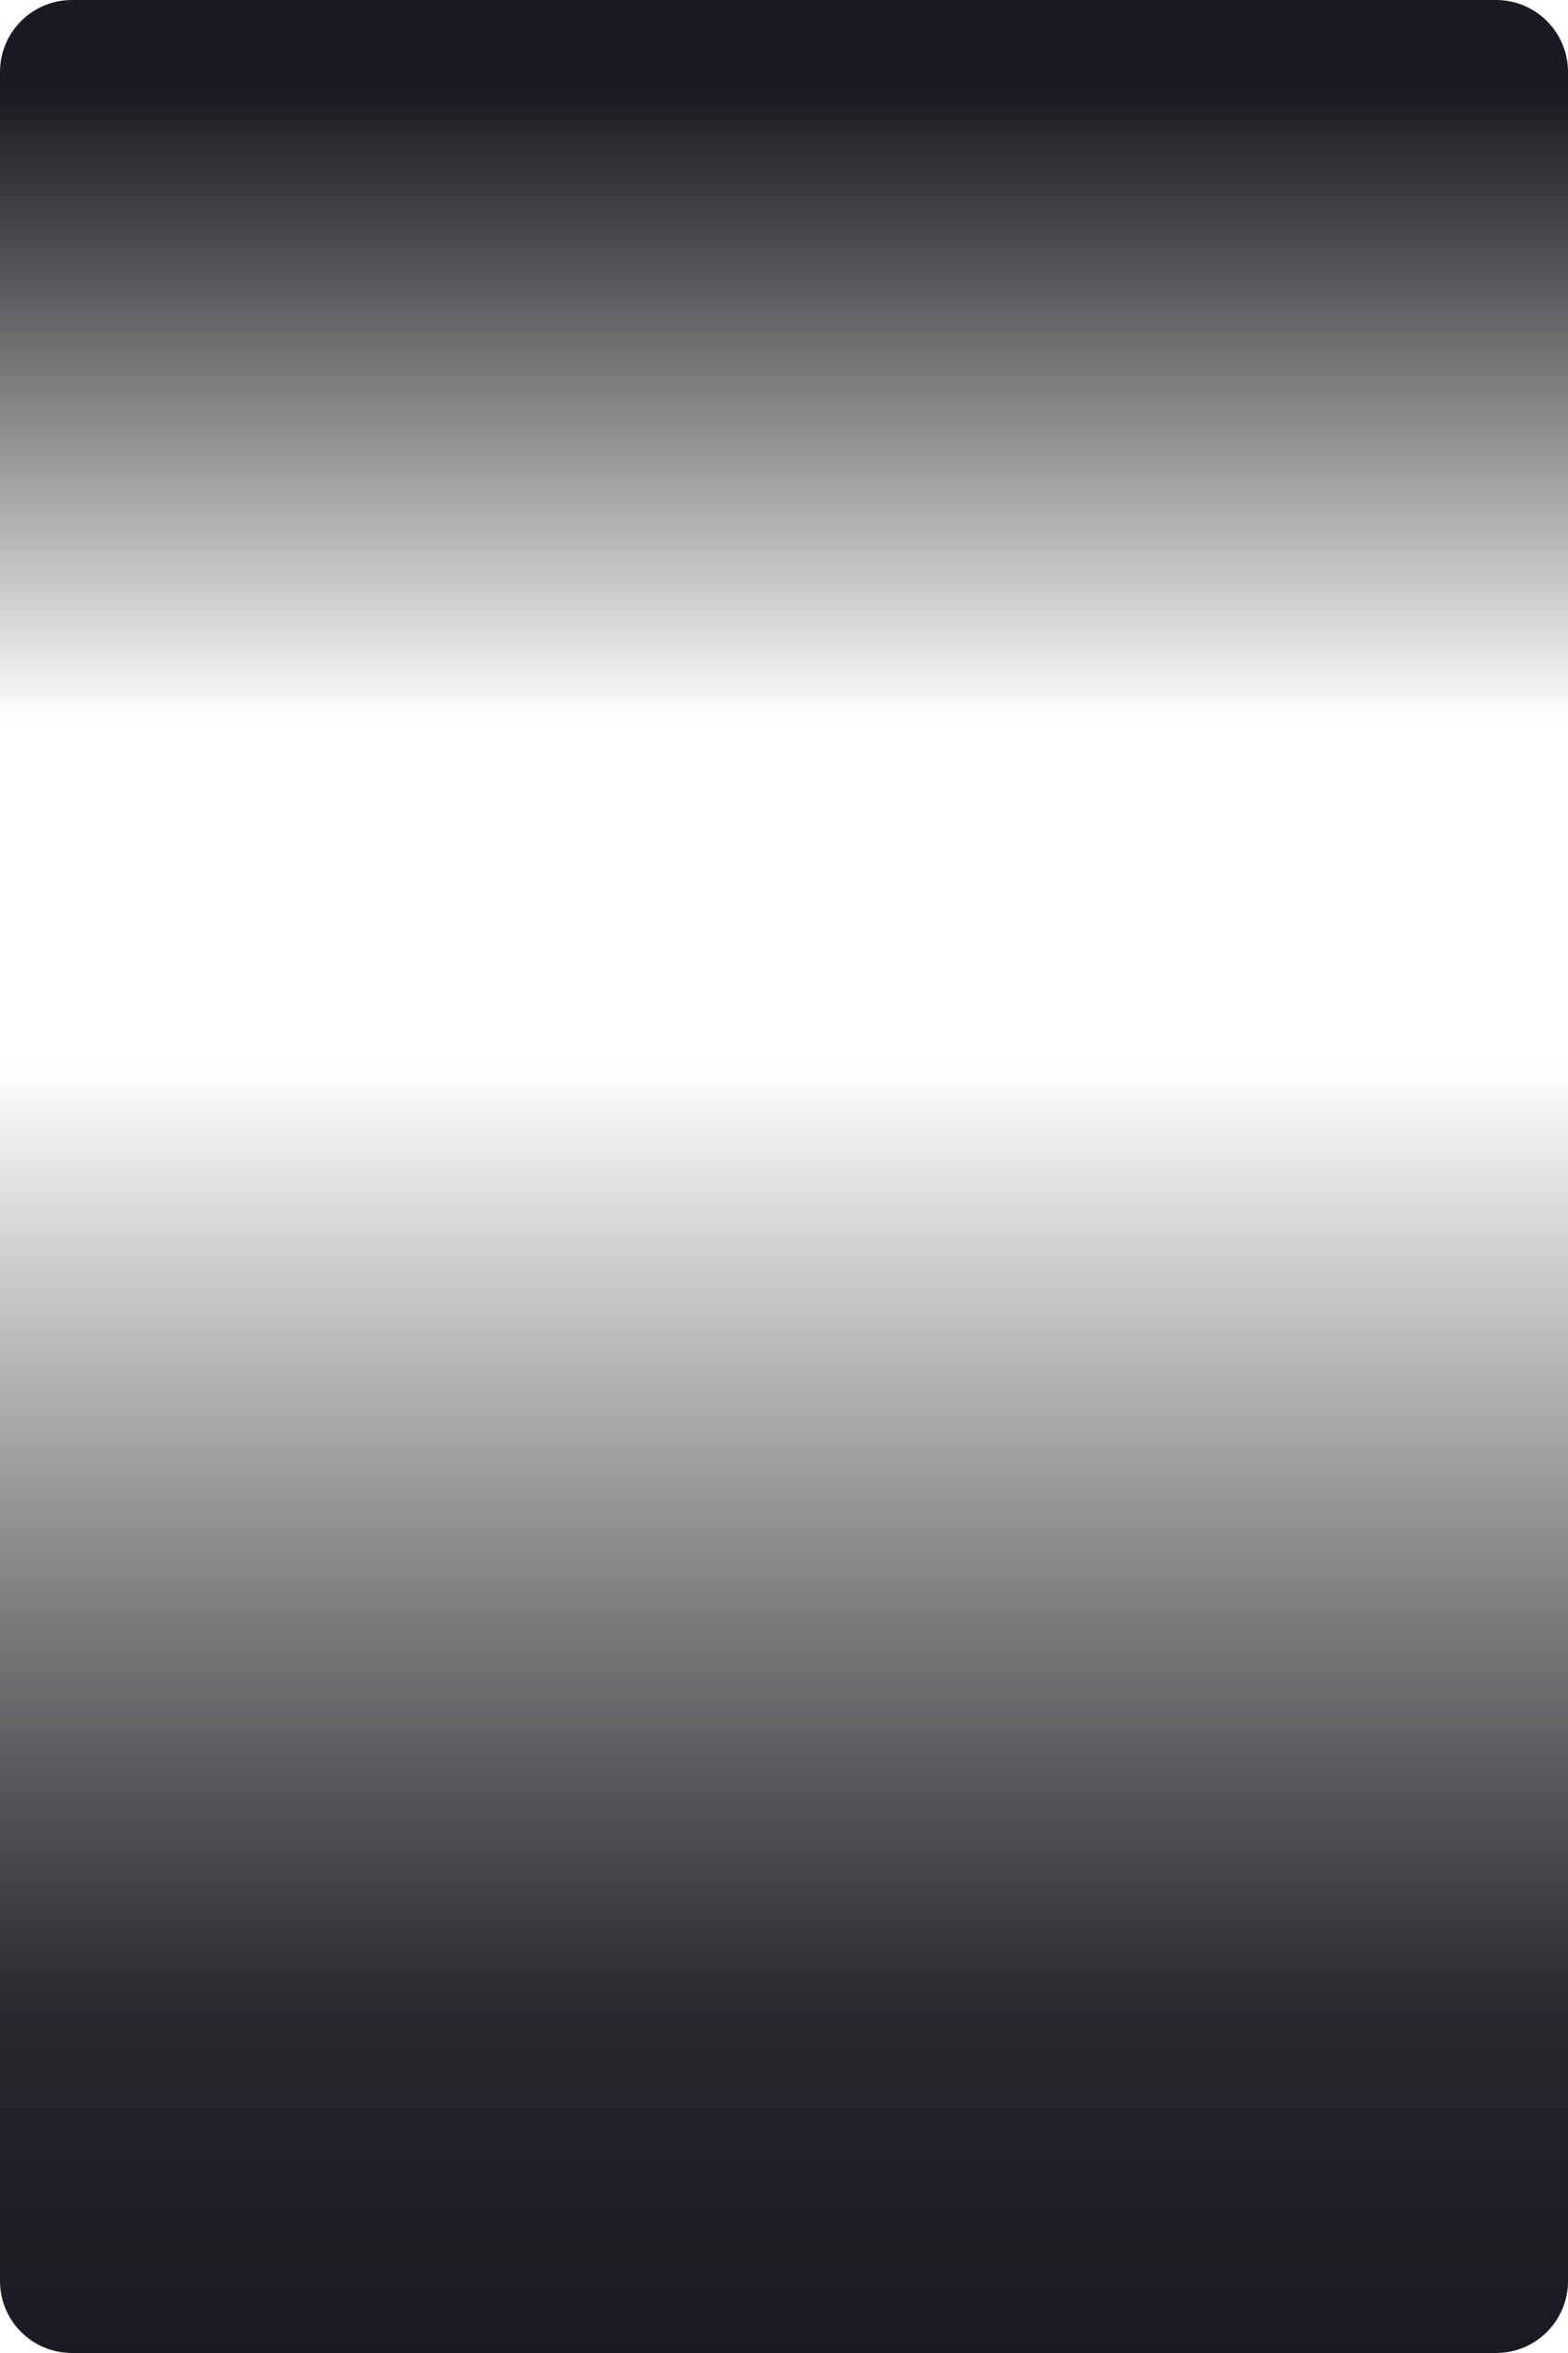 <?xml version="1.0" encoding="UTF-8"?>
<svg width="436px" height="654px" viewBox="0 0 436 654" version="1.1" xmlns="http://www.w3.org/2000/svg" xmlns:xlink="http://www.w3.org/1999/xlink">
    <title>蒙板2</title>
    <defs>
        <linearGradient x1="50%" y1="13.164%" x2="50%" y2="100%" id="linearGradient-1">
            <stop stop-color="#1A1A22" offset="0%"></stop>
            <stop stop-color="#000000" stop-opacity="0" offset="100%"></stop>
        </linearGradient>
        <linearGradient x1="50%" y1="0%" x2="50%" y2="100%" id="linearGradient-2">
            <stop stop-color="#1A1A22" offset="0%"></stop>
            <stop stop-color="#1A1A22" stop-opacity="0.943" offset="25.647%"></stop>
            <stop stop-color="#000000" stop-opacity="0" offset="100%"></stop>
        </linearGradient>
    </defs>
    <g id="页面-1" stroke="none" stroke-width="1" fill="none" fill-rule="evenodd">
        <g id="首页" transform="translate(-548, -172)">
            <g id="蒙板2" transform="translate(548, 172)">
                <path d="M20,0 L416,0 C427.046,-2.02906125e-15 436,8.954 436,20 L436,200 L436,200 L0,200 L0,20 C-1.3527075e-15,8.954 8.954,1.3527075e-15 20,0 Z" id="蒙版" fill="url(#linearGradient-1)"></path>
                <path d="M20,294 L416,294 C427.046,294 436,302.954 436,314 L436,654 L436,654 L0,654 L0,314 C-1.3527075e-15,302.954 8.954,294 20,294 Z" id="蒙版备份" fill="url(#linearGradient-2)" transform="translate(218, 474) scale(1, -1) translate(-218, -474)"></path>
            </g>
        </g>
    </g>
</svg>